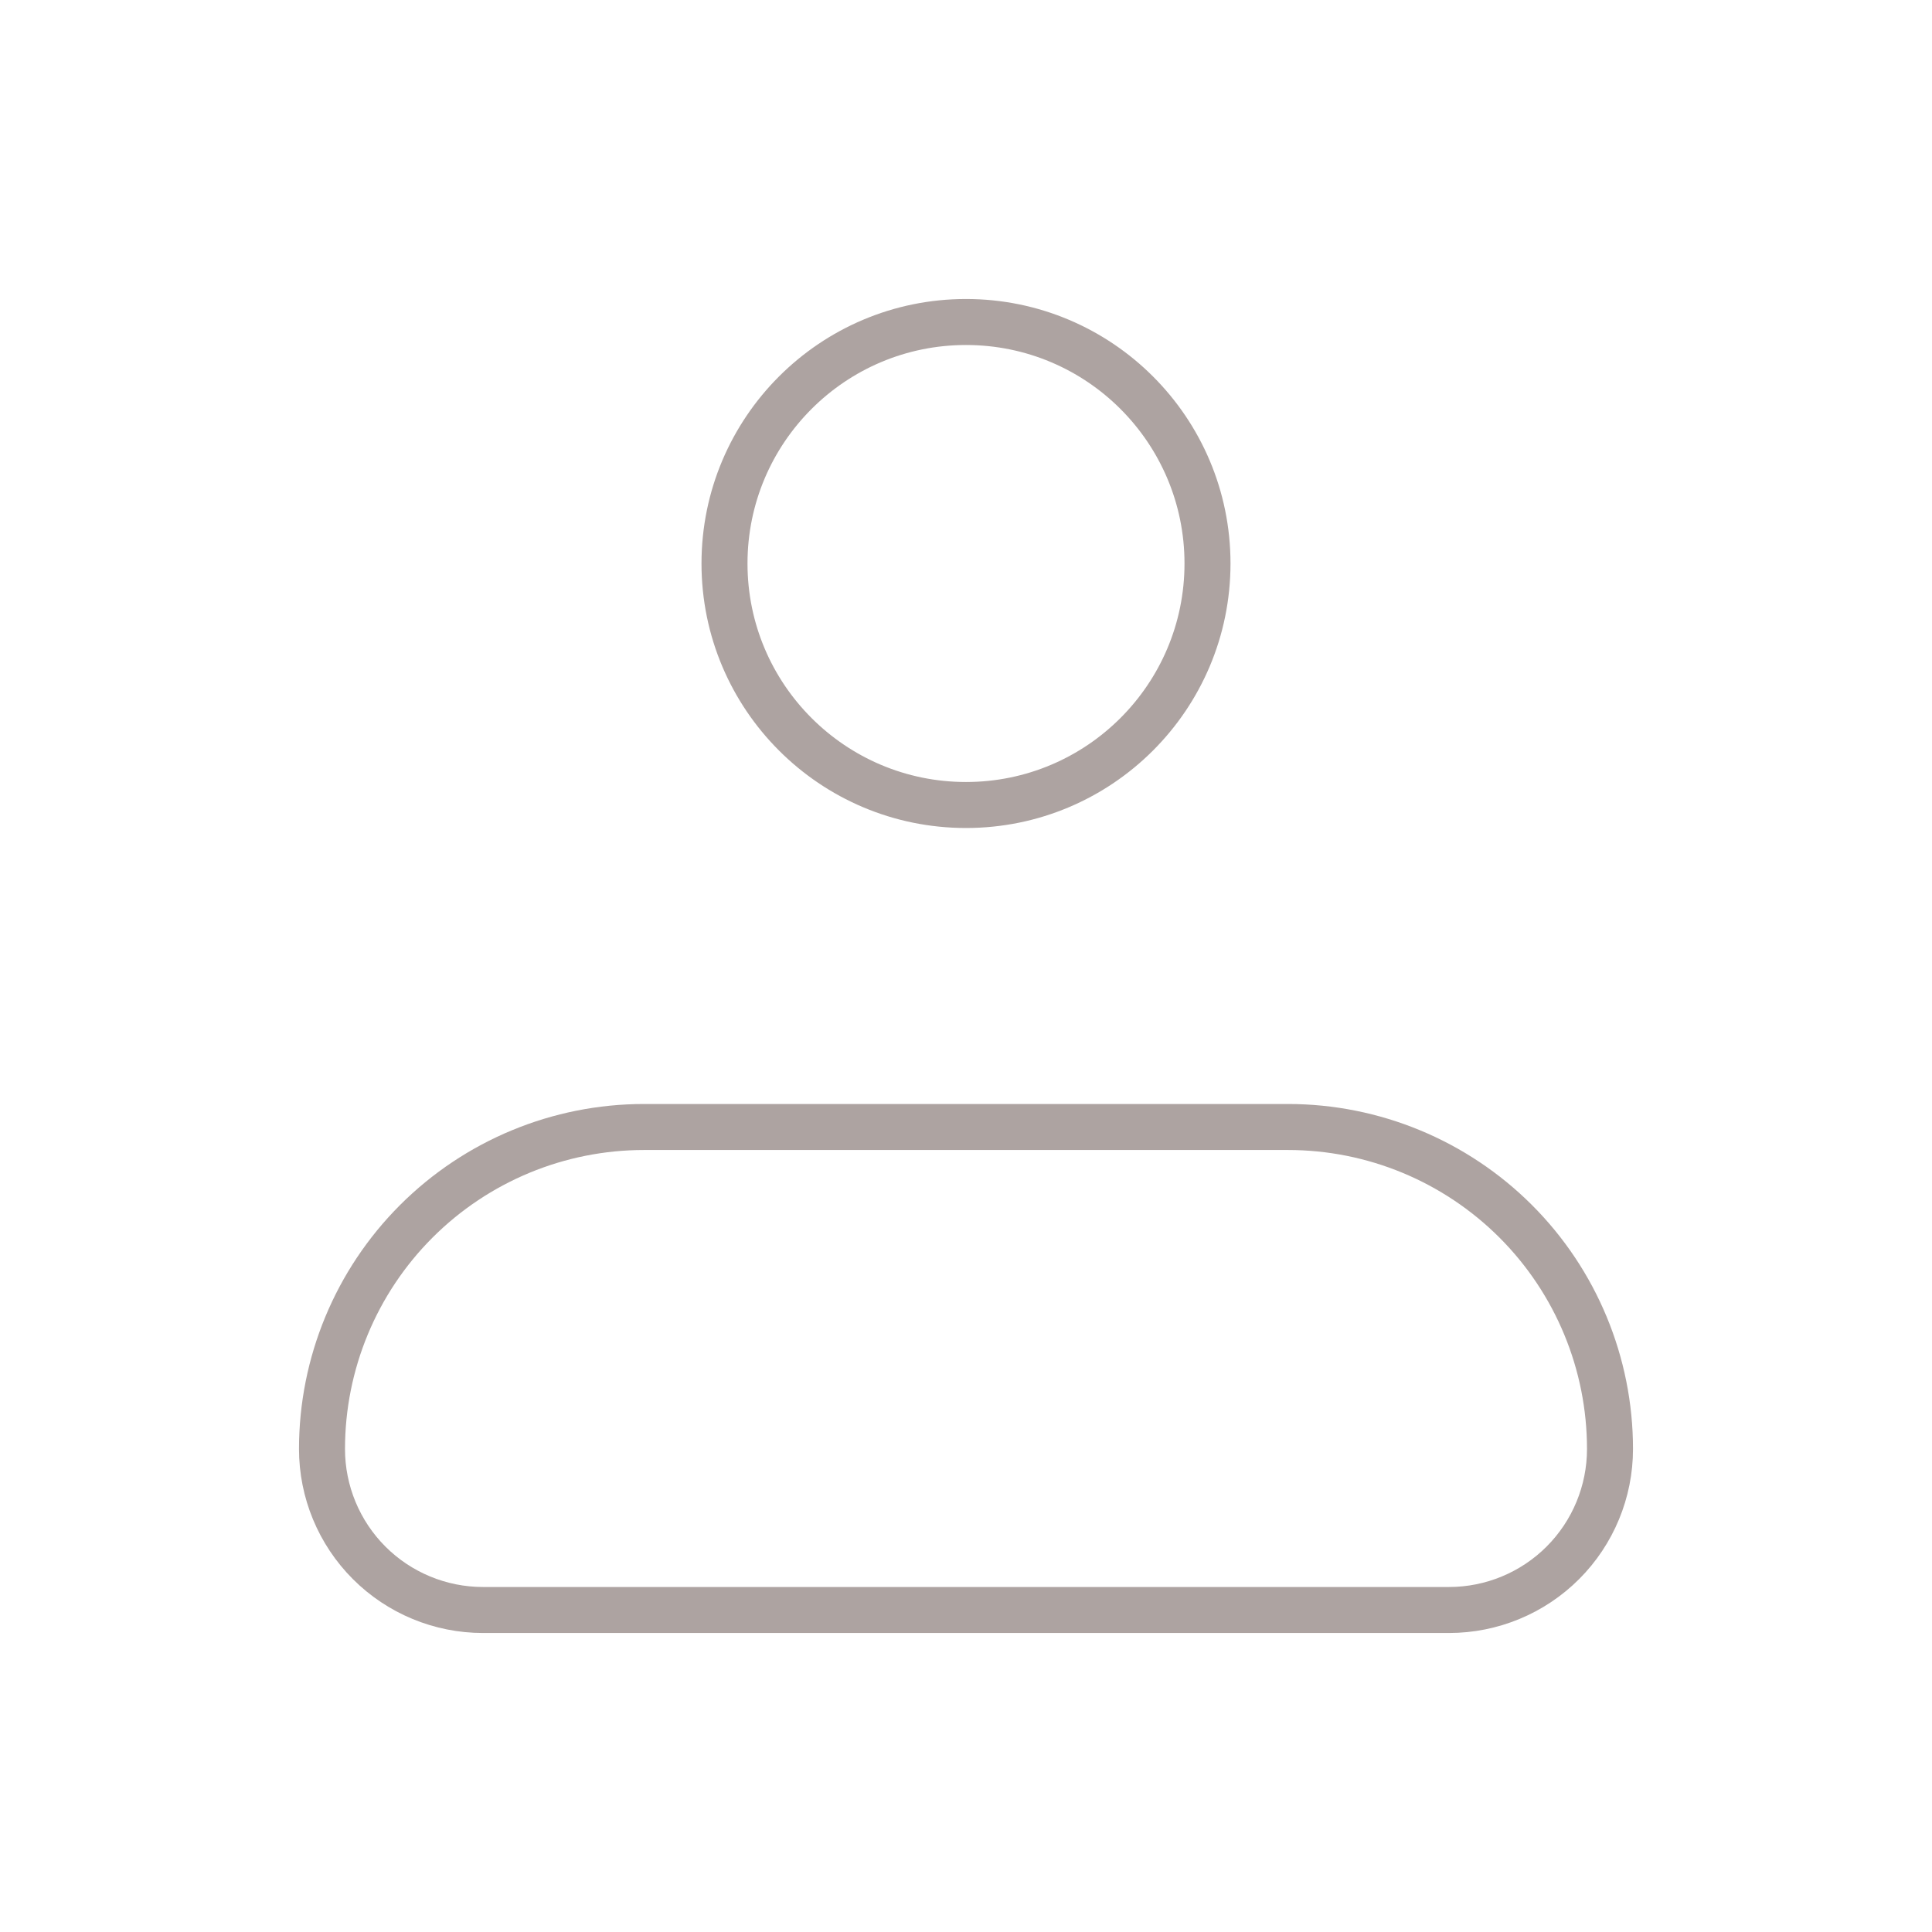 <svg width="42" height="42" viewBox="0 0 42 42" fill="none" xmlns="http://www.w3.org/2000/svg">
<path d="M7 31.5C7 29.643 7.737 27.863 9.05 26.55C10.363 25.238 12.143 24.5 14 24.5H28C29.857 24.5 31.637 25.238 32.95 26.55C34.263 27.863 35 29.643 35 31.5C35 32.428 34.631 33.319 33.975 33.975C33.319 34.631 32.428 35 31.5 35H10.5C9.572 35 8.681 34.631 8.025 33.975C7.369 33.319 7 32.428 7 31.5Z" stroke="#ADA3A1" stroke-linejoin="round"/>
<path d="M21 17.5C23.899 17.5 26.25 15.149 26.25 12.25C26.25 9.351 23.899 7 21 7C18.101 7 15.75 9.351 15.75 12.25C15.75 15.149 18.101 17.5 21 17.5Z" stroke="#ADA3A1"/>
</svg>
